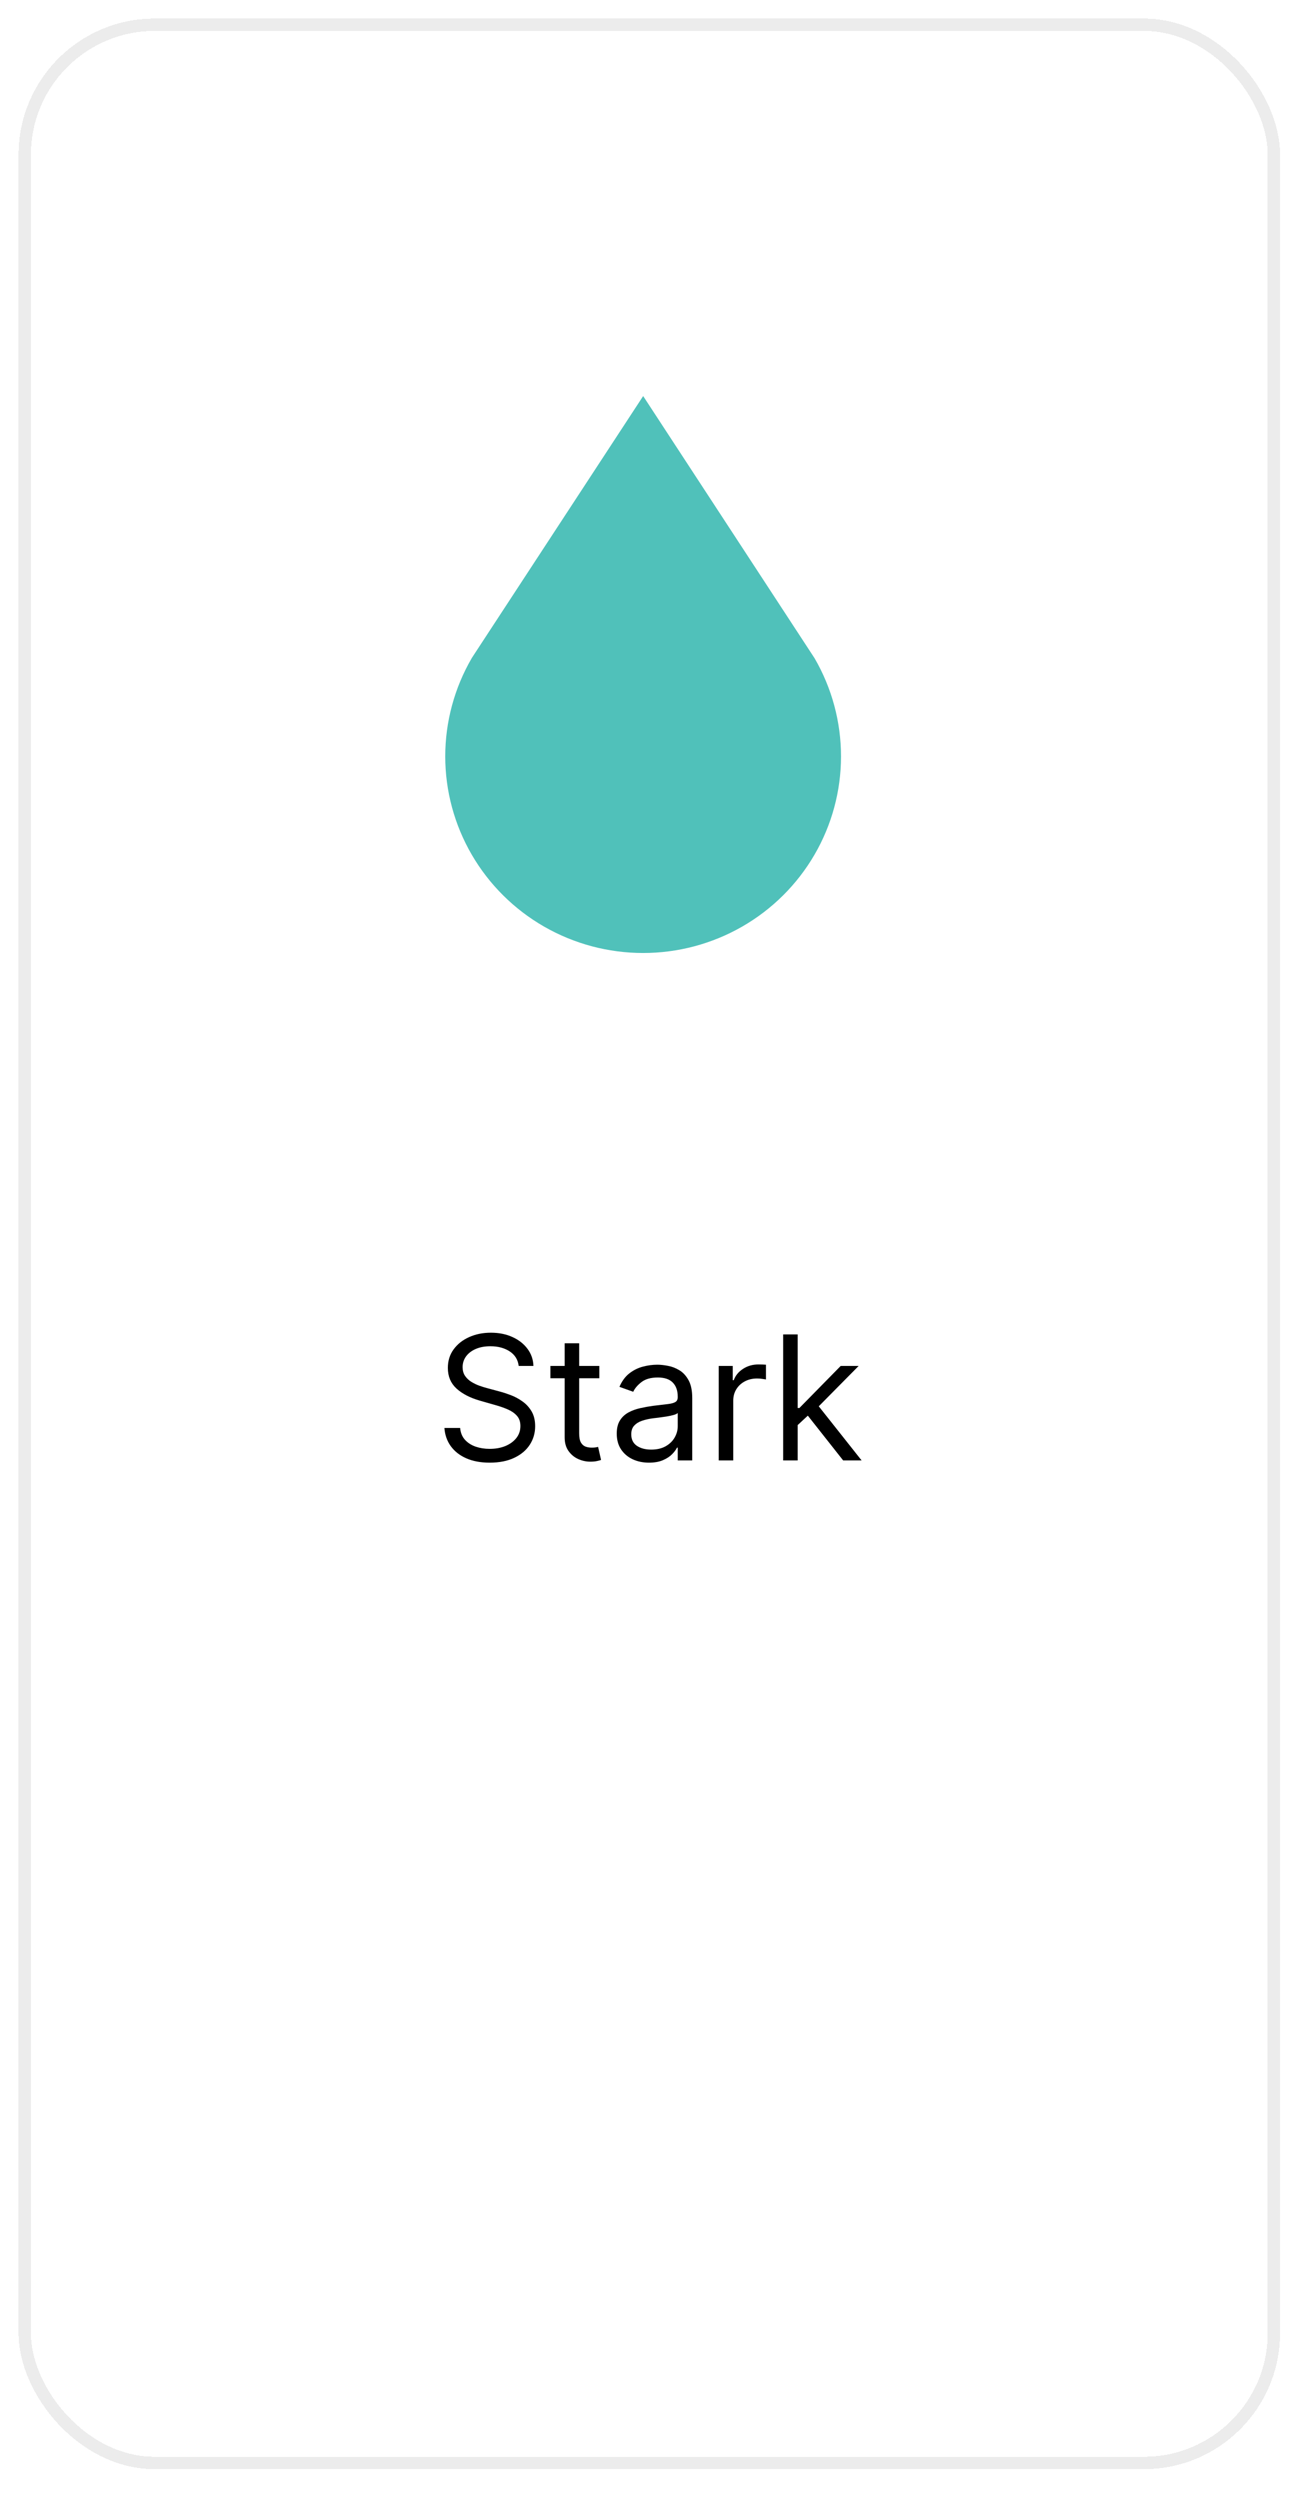 <svg width="106" height="202" viewBox="0 0 106 202" fill="none" xmlns="http://www.w3.org/2000/svg">
<path d="M41.938 110.364C41.878 109.86 41.636 109.469 41.212 109.19C40.788 108.912 40.267 108.773 39.651 108.773C39.2 108.773 38.806 108.846 38.468 108.991C38.133 109.137 37.871 109.338 37.682 109.593C37.497 109.848 37.404 110.138 37.404 110.463C37.404 110.735 37.468 110.969 37.598 111.164C37.73 111.356 37.899 111.517 38.105 111.646C38.31 111.772 38.526 111.877 38.751 111.96C38.976 112.039 39.184 112.104 39.373 112.153L40.407 112.432C40.672 112.501 40.967 112.598 41.291 112.72C41.62 112.843 41.933 113.01 42.231 113.222C42.533 113.431 42.781 113.7 42.977 114.028C43.172 114.356 43.27 114.759 43.27 115.236C43.27 115.786 43.126 116.283 42.838 116.727C42.553 117.171 42.135 117.524 41.585 117.786C41.038 118.048 40.373 118.179 39.591 118.179C38.862 118.179 38.231 118.061 37.697 117.826C37.167 117.591 36.749 117.263 36.444 116.842C36.143 116.421 35.972 115.932 35.932 115.375H37.205C37.238 115.759 37.367 116.078 37.593 116.33C37.821 116.578 38.11 116.764 38.458 116.886C38.809 117.006 39.187 117.065 39.591 117.065C40.062 117.065 40.484 116.989 40.859 116.837C41.233 116.681 41.53 116.465 41.749 116.19C41.968 115.912 42.077 115.587 42.077 115.216C42.077 114.878 41.983 114.603 41.794 114.391C41.605 114.179 41.356 114.006 41.048 113.874C40.74 113.741 40.407 113.625 40.049 113.526L38.796 113.168C38 112.939 37.371 112.612 36.907 112.188C36.443 111.764 36.211 111.209 36.211 110.523C36.211 109.953 36.365 109.455 36.673 109.031C36.984 108.604 37.402 108.272 37.926 108.037C38.453 107.798 39.041 107.679 39.691 107.679C40.347 107.679 40.93 107.797 41.441 108.032C41.951 108.264 42.355 108.582 42.654 108.987C42.955 109.391 43.114 109.85 43.131 110.364H41.938ZM48.459 110.364V111.358H44.502V110.364H48.459ZM45.655 108.534H46.829V115.812C46.829 116.144 46.877 116.393 46.973 116.558C47.072 116.721 47.198 116.83 47.351 116.886C47.507 116.939 47.67 116.966 47.843 116.966C47.972 116.966 48.078 116.959 48.161 116.946C48.244 116.929 48.31 116.916 48.36 116.906L48.599 117.96C48.519 117.99 48.408 118.02 48.265 118.05C48.123 118.083 47.942 118.099 47.724 118.099C47.392 118.099 47.067 118.028 46.749 117.886C46.434 117.743 46.172 117.526 45.964 117.234C45.758 116.943 45.655 116.575 45.655 116.131V108.534ZM52.471 118.179C51.987 118.179 51.548 118.088 51.154 117.906C50.76 117.72 50.446 117.453 50.214 117.105C49.982 116.754 49.866 116.33 49.866 115.832C49.866 115.395 49.953 115.04 50.125 114.768C50.297 114.493 50.528 114.278 50.816 114.122C51.104 113.966 51.422 113.85 51.77 113.774C52.122 113.695 52.475 113.632 52.829 113.585C53.293 113.526 53.67 113.481 53.958 113.451C54.25 113.418 54.462 113.363 54.594 113.287C54.73 113.211 54.798 113.078 54.798 112.889V112.849C54.798 112.359 54.664 111.978 54.395 111.706C54.13 111.434 53.728 111.298 53.187 111.298C52.627 111.298 52.188 111.421 51.87 111.666C51.552 111.911 51.328 112.173 51.199 112.452L50.085 112.054C50.284 111.59 50.549 111.229 50.88 110.97C51.215 110.708 51.58 110.526 51.974 110.423C52.372 110.317 52.763 110.264 53.148 110.264C53.393 110.264 53.675 110.294 53.993 110.354C54.314 110.41 54.624 110.528 54.922 110.707C55.224 110.886 55.474 111.156 55.673 111.517C55.872 111.878 55.971 112.362 55.971 112.969V118H54.798V116.966H54.739C54.659 117.132 54.526 117.309 54.341 117.498C54.155 117.687 53.908 117.848 53.6 117.98C53.292 118.113 52.916 118.179 52.471 118.179ZM52.65 117.125C53.114 117.125 53.505 117.034 53.824 116.852C54.145 116.669 54.387 116.434 54.55 116.146C54.715 115.857 54.798 115.554 54.798 115.236V114.162C54.748 114.222 54.639 114.276 54.47 114.326C54.304 114.372 54.112 114.414 53.893 114.45C53.678 114.483 53.467 114.513 53.262 114.54C53.06 114.563 52.896 114.583 52.77 114.599C52.465 114.639 52.18 114.704 51.915 114.793C51.653 114.879 51.441 115.01 51.278 115.186C51.119 115.358 51.04 115.594 51.04 115.892C51.04 116.3 51.19 116.608 51.492 116.817C51.797 117.022 52.183 117.125 52.65 117.125ZM58.113 118V110.364H59.246V111.517H59.326C59.465 111.139 59.717 110.833 60.082 110.597C60.446 110.362 60.857 110.244 61.315 110.244C61.401 110.244 61.508 110.246 61.638 110.249C61.767 110.253 61.865 110.258 61.931 110.264V111.457C61.891 111.447 61.8 111.433 61.658 111.413C61.519 111.389 61.371 111.378 61.215 111.378C60.844 111.378 60.513 111.456 60.221 111.612C59.932 111.764 59.704 111.976 59.535 112.248C59.369 112.516 59.286 112.823 59.286 113.168V118H58.113ZM64.416 115.216L64.396 113.764H64.634L67.975 110.364H69.427L65.867 113.963H65.768L64.416 115.216ZM63.322 118V107.818H64.495V118H63.322ZM68.174 118L65.191 114.222L66.026 113.406L69.666 118H68.174Z" fill="black"/>
<g filter="url(#filter0_d_1467_2095)">
<rect x="1.5" y="1.5" width="101" height="197" rx="10.5" stroke="#ECECEC" shape-rendering="crispEdges"/>
</g>
<path d="M38.139 53.181C36.736 55.596 35.999 58.334 36 61.122C36.001 63.91 36.741 66.648 38.146 69.062C39.551 71.475 41.57 73.48 44.002 74.873C46.434 76.266 49.192 77 52 77C54.808 77 57.566 76.266 59.998 74.873C62.43 73.48 64.449 71.475 65.854 69.062C67.259 66.648 67.999 63.91 68 61.122C68.001 58.334 67.264 55.596 65.861 53.181L52.003 32L38.136 53.181H38.139Z" fill="#50C1BA"/>
<defs>
<filter id="filter0_d_1467_2095" x="0" y="0" width="106" height="202" filterUnits="userSpaceOnUse" color-interpolation-filters="sRGB">
<feFlood flood-opacity="0" result="BackgroundImageFix"/>
<feColorMatrix in="SourceAlpha" type="matrix" values="0 0 0 0 0 0 0 0 0 0 0 0 0 0 0 0 0 0 127 0" result="hardAlpha"/>
<feOffset dx="0.5" dy="0.5"/>
<feGaussianBlur stdDeviation="0.5"/>
<feComposite in2="hardAlpha" operator="out"/>
<feColorMatrix type="matrix" values="0 0 0 0 0 0 0 0 0 0 0 0 0 0 0 0 0 0 0.1 0"/>
<feBlend mode="normal" in2="BackgroundImageFix" result="effect1_dropShadow_1467_2095"/>
<feBlend mode="normal" in="SourceGraphic" in2="effect1_dropShadow_1467_2095" result="shape"/>
</filter>
</defs>
</svg>
